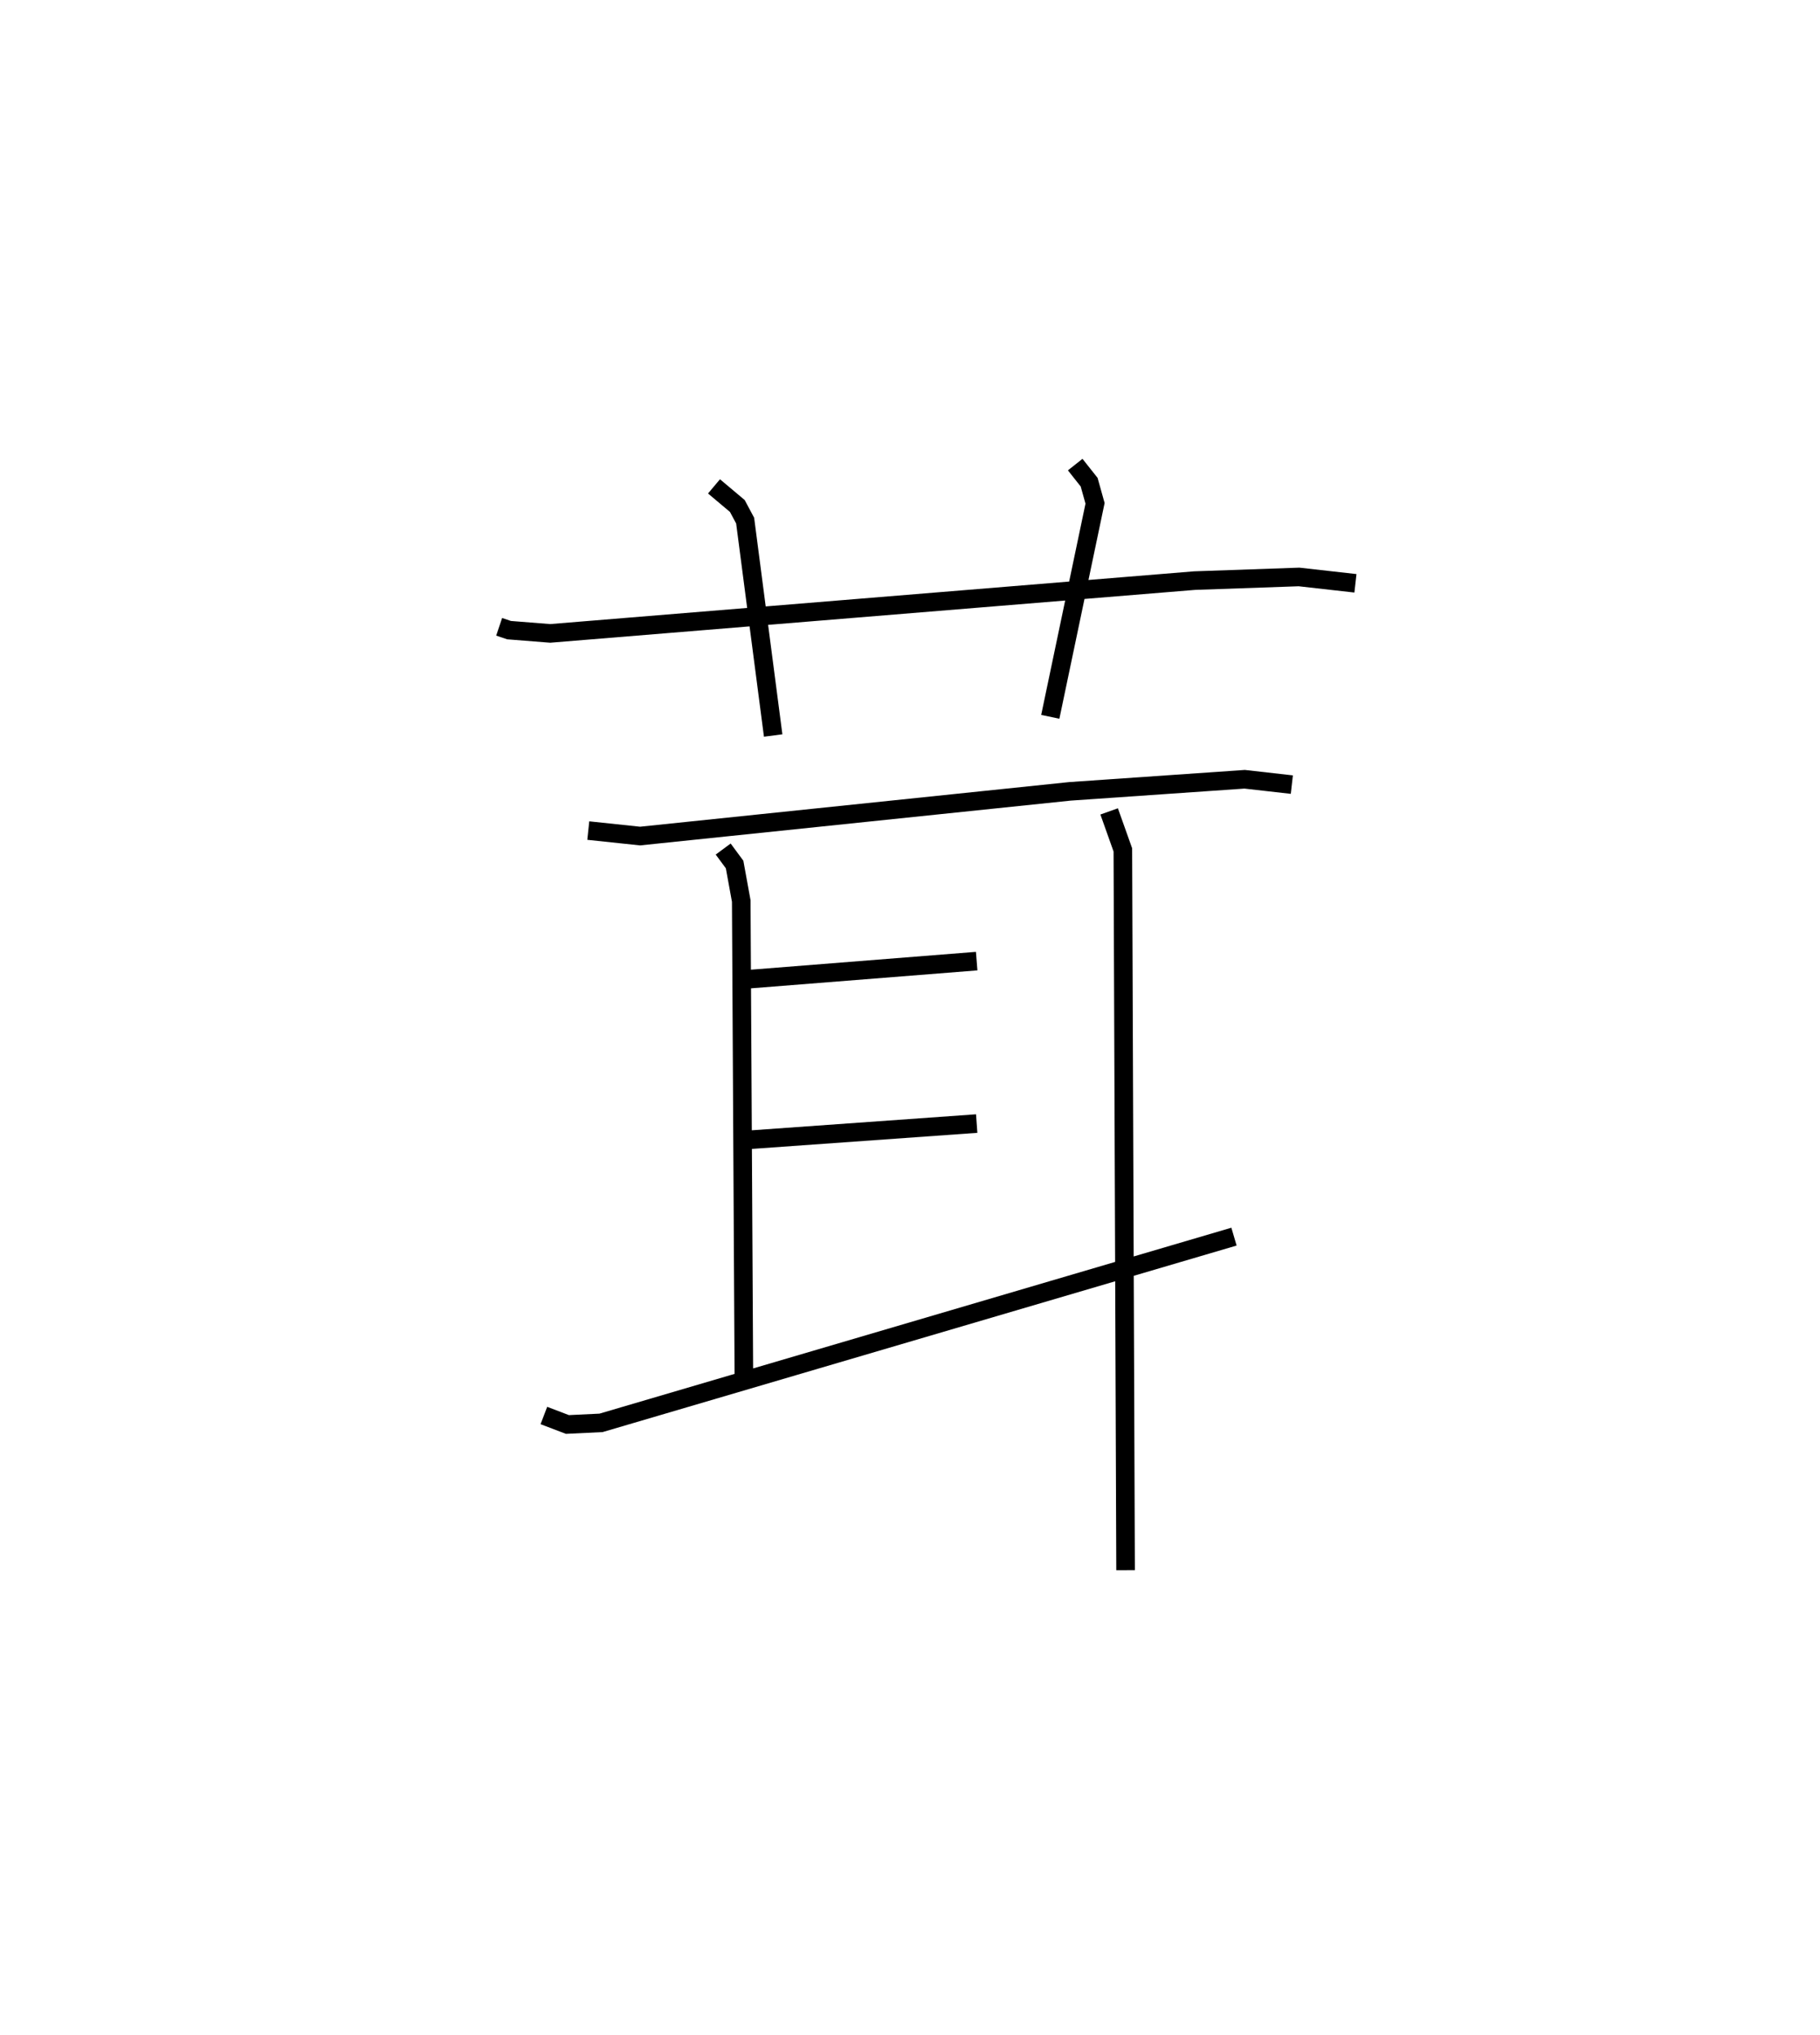 <?xml version="1.0" encoding="utf-8" ?>
<svg baseProfile="full" height="109.493" version="1.1" width="97.943" xmlns="http://www.w3.org/2000/svg" xmlns:ev="http://www.w3.org/2001/xml-events" xmlns:xlink="http://www.w3.org/1999/xlink"><defs /><rect fill="white" height="109.493" width="97.943" x="0" y="0" /><path d="M25,25 m0.0,0.0 m1.862,8.727 l0.534,0.18 2.214,0.175 l34.672,-2.84 5.624,-0.197 l3.037,0.342 m-34.519,-5.216 l1.255,1.055 0.421,0.788 l1.508,11.563 m16.254,-14.578 l0.75,0.947 0.318,1.138 l-2.409,11.487 m-24.863,6.121 l2.788,0.295 23.125,-2.405 l9.409,-0.651 2.54,0.288 m-30.602,3.467 l0.614,0.831 0.358,1.963 l0.141,25.51 m19.658,-30.33 l0.737,2.071 0.147,38.76 m-20.36,-31.796 l12.347,-0.979 m-12.306,9.619 l12.307,-0.878 m-23.292,15.709 l1.266,0.483 1.81,-0.087 l34.062,-10.021 " fill="none" stroke="black" stroke-width="1" /></svg>